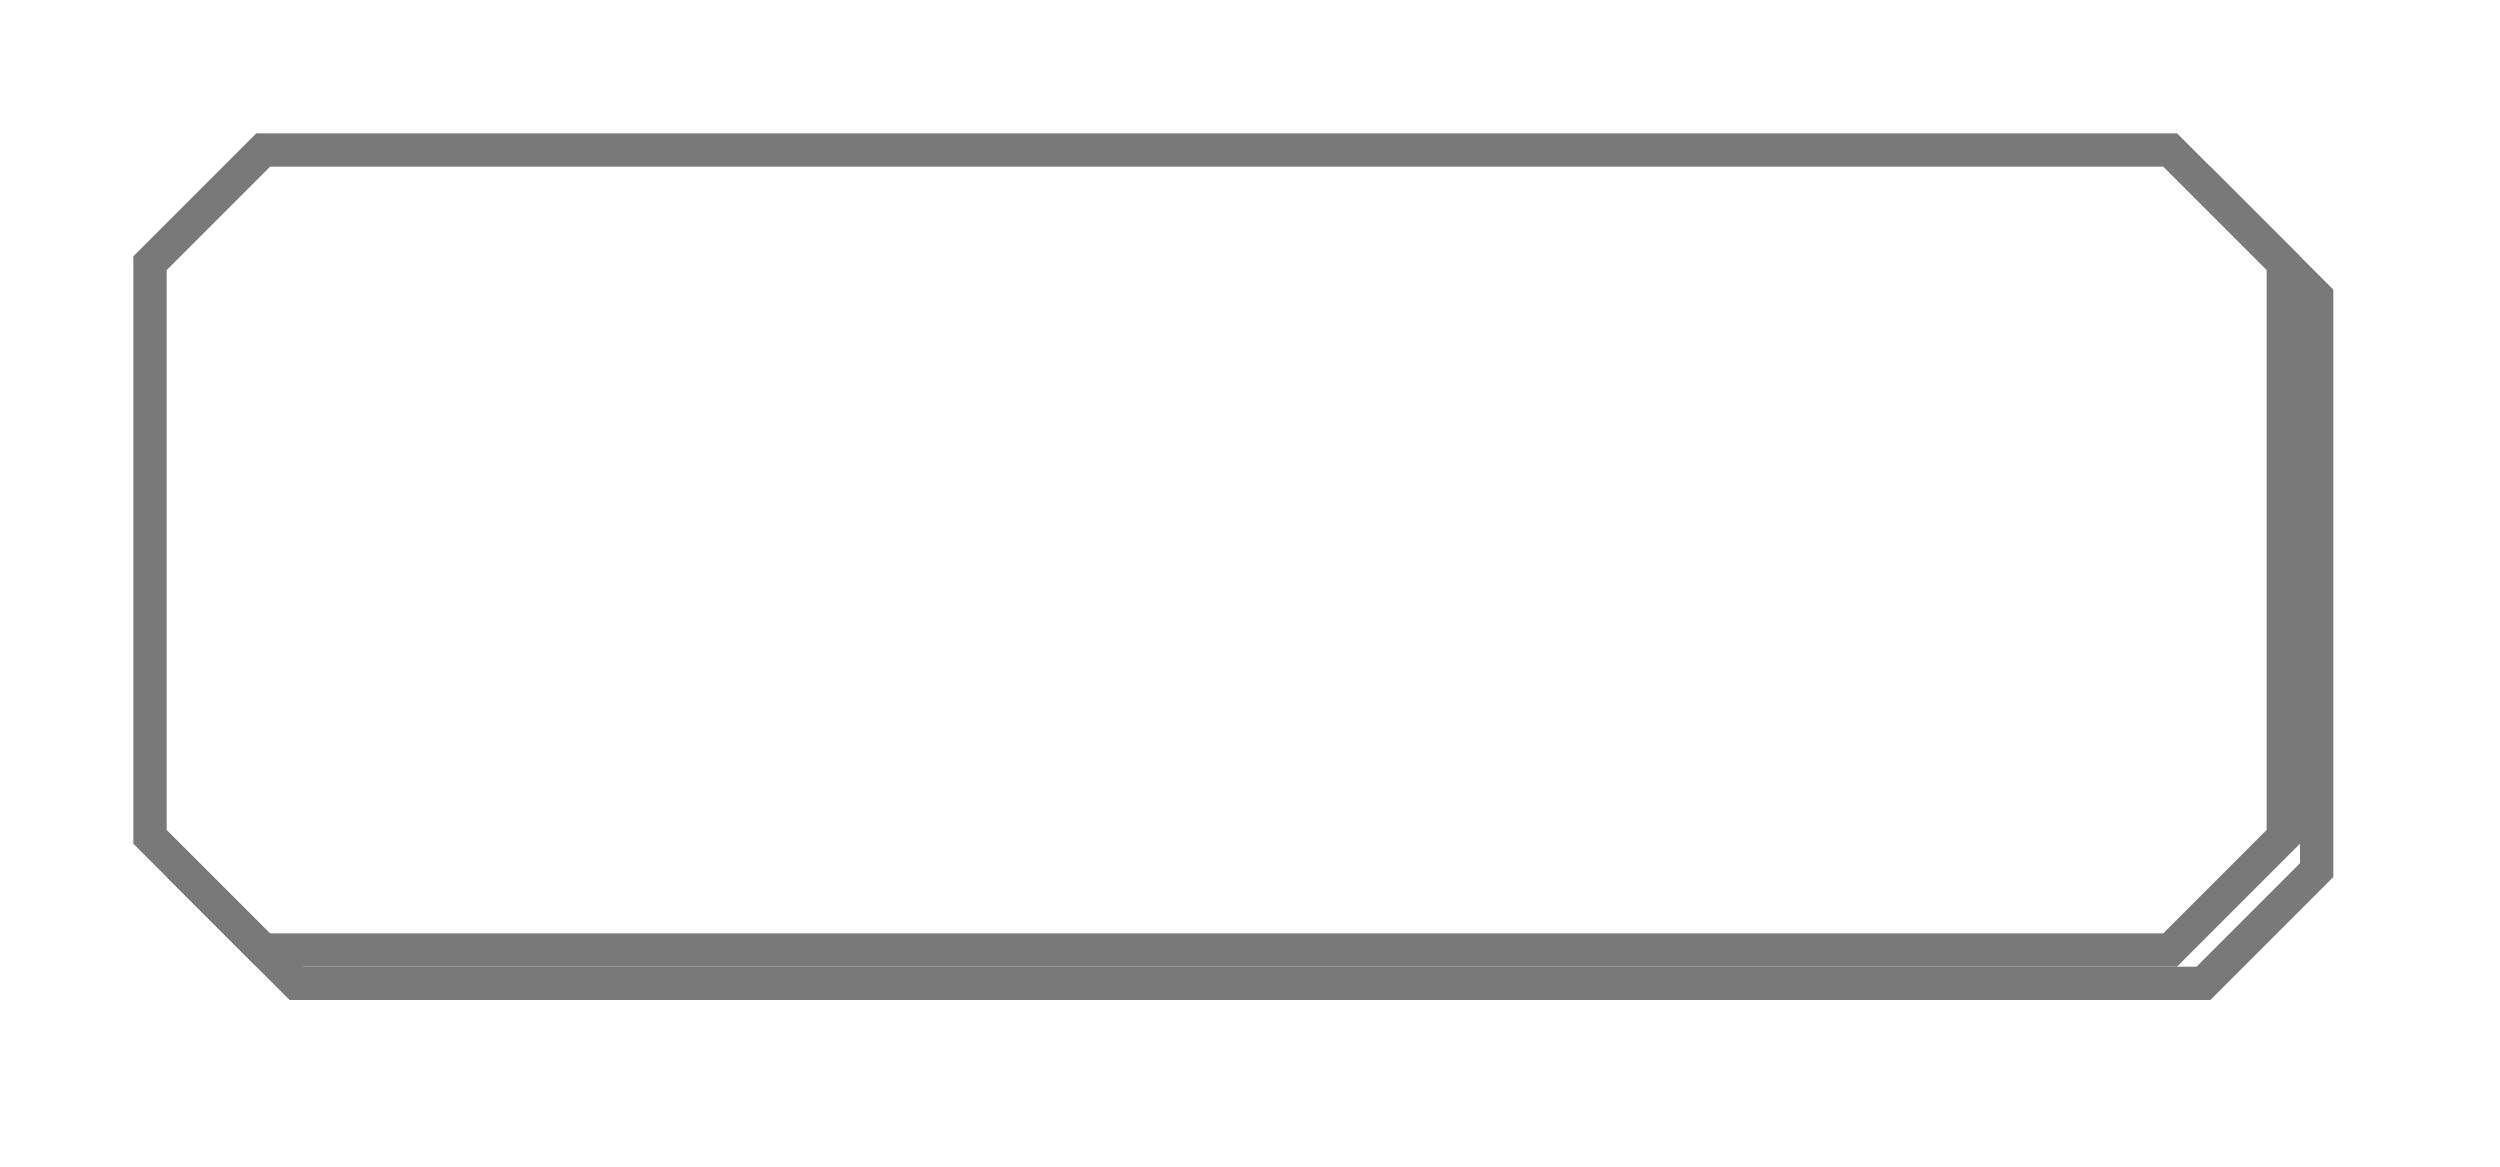 ﻿<?xml version="1.0" encoding="utf-8"?>
<svg version="1.1" xmlns:xlink="http://www.w3.org/1999/xlink" width="75px" height="35px" xmlns="http://www.w3.org/2000/svg">
  <defs>
    <filter x="307px" y="64px" width="75px" height="35px" filterUnits="userSpaceOnUse" id="filter21">
      <feOffset dx="1" dy="1" in="SourceAlpha" result="shadowOffsetInner" />
      <feGaussianBlur stdDeviation="2.5" in="shadowOffsetInner" result="shadowGaussian" />
      <feComposite in2="shadowGaussian" operator="atop" in="SourceAlpha" result="shadowComposite" />
      <feColorMatrix type="matrix" values="0 0 0 0 0  0 0 0 0 0  0 0 0 0 0  0 0 0 0.349 0  " in="shadowComposite" />
    </filter>
    <g id="widget22">
      <path d="M 311.5 71.896  L 314.896 68.5  L 372.104 68.5  L 375.5 71.896  L 375.5 89.104  L 372.104 92.5  L 314.896 92.5  L 311.5 89.104  L 311.5 71.896  Z " fill-rule="nonzero" fill="#ffffff" stroke="none" />
      <path d="M 311.5 71.896  L 314.896 68.5  L 372.104 68.5  L 375.5 71.896  L 375.5 89.104  L 372.104 92.5  L 314.896 92.5  L 311.5 89.104  L 311.5 71.896  Z " stroke-width="1" stroke="#797979" fill="none" />
    </g>
  </defs>
  <g transform="matrix(1 0 0 1 -307 -64 )">
    <use xlink:href="#widget22" filter="url(#filter21)" />
    <use xlink:href="#widget22" />
  </g>
</svg>